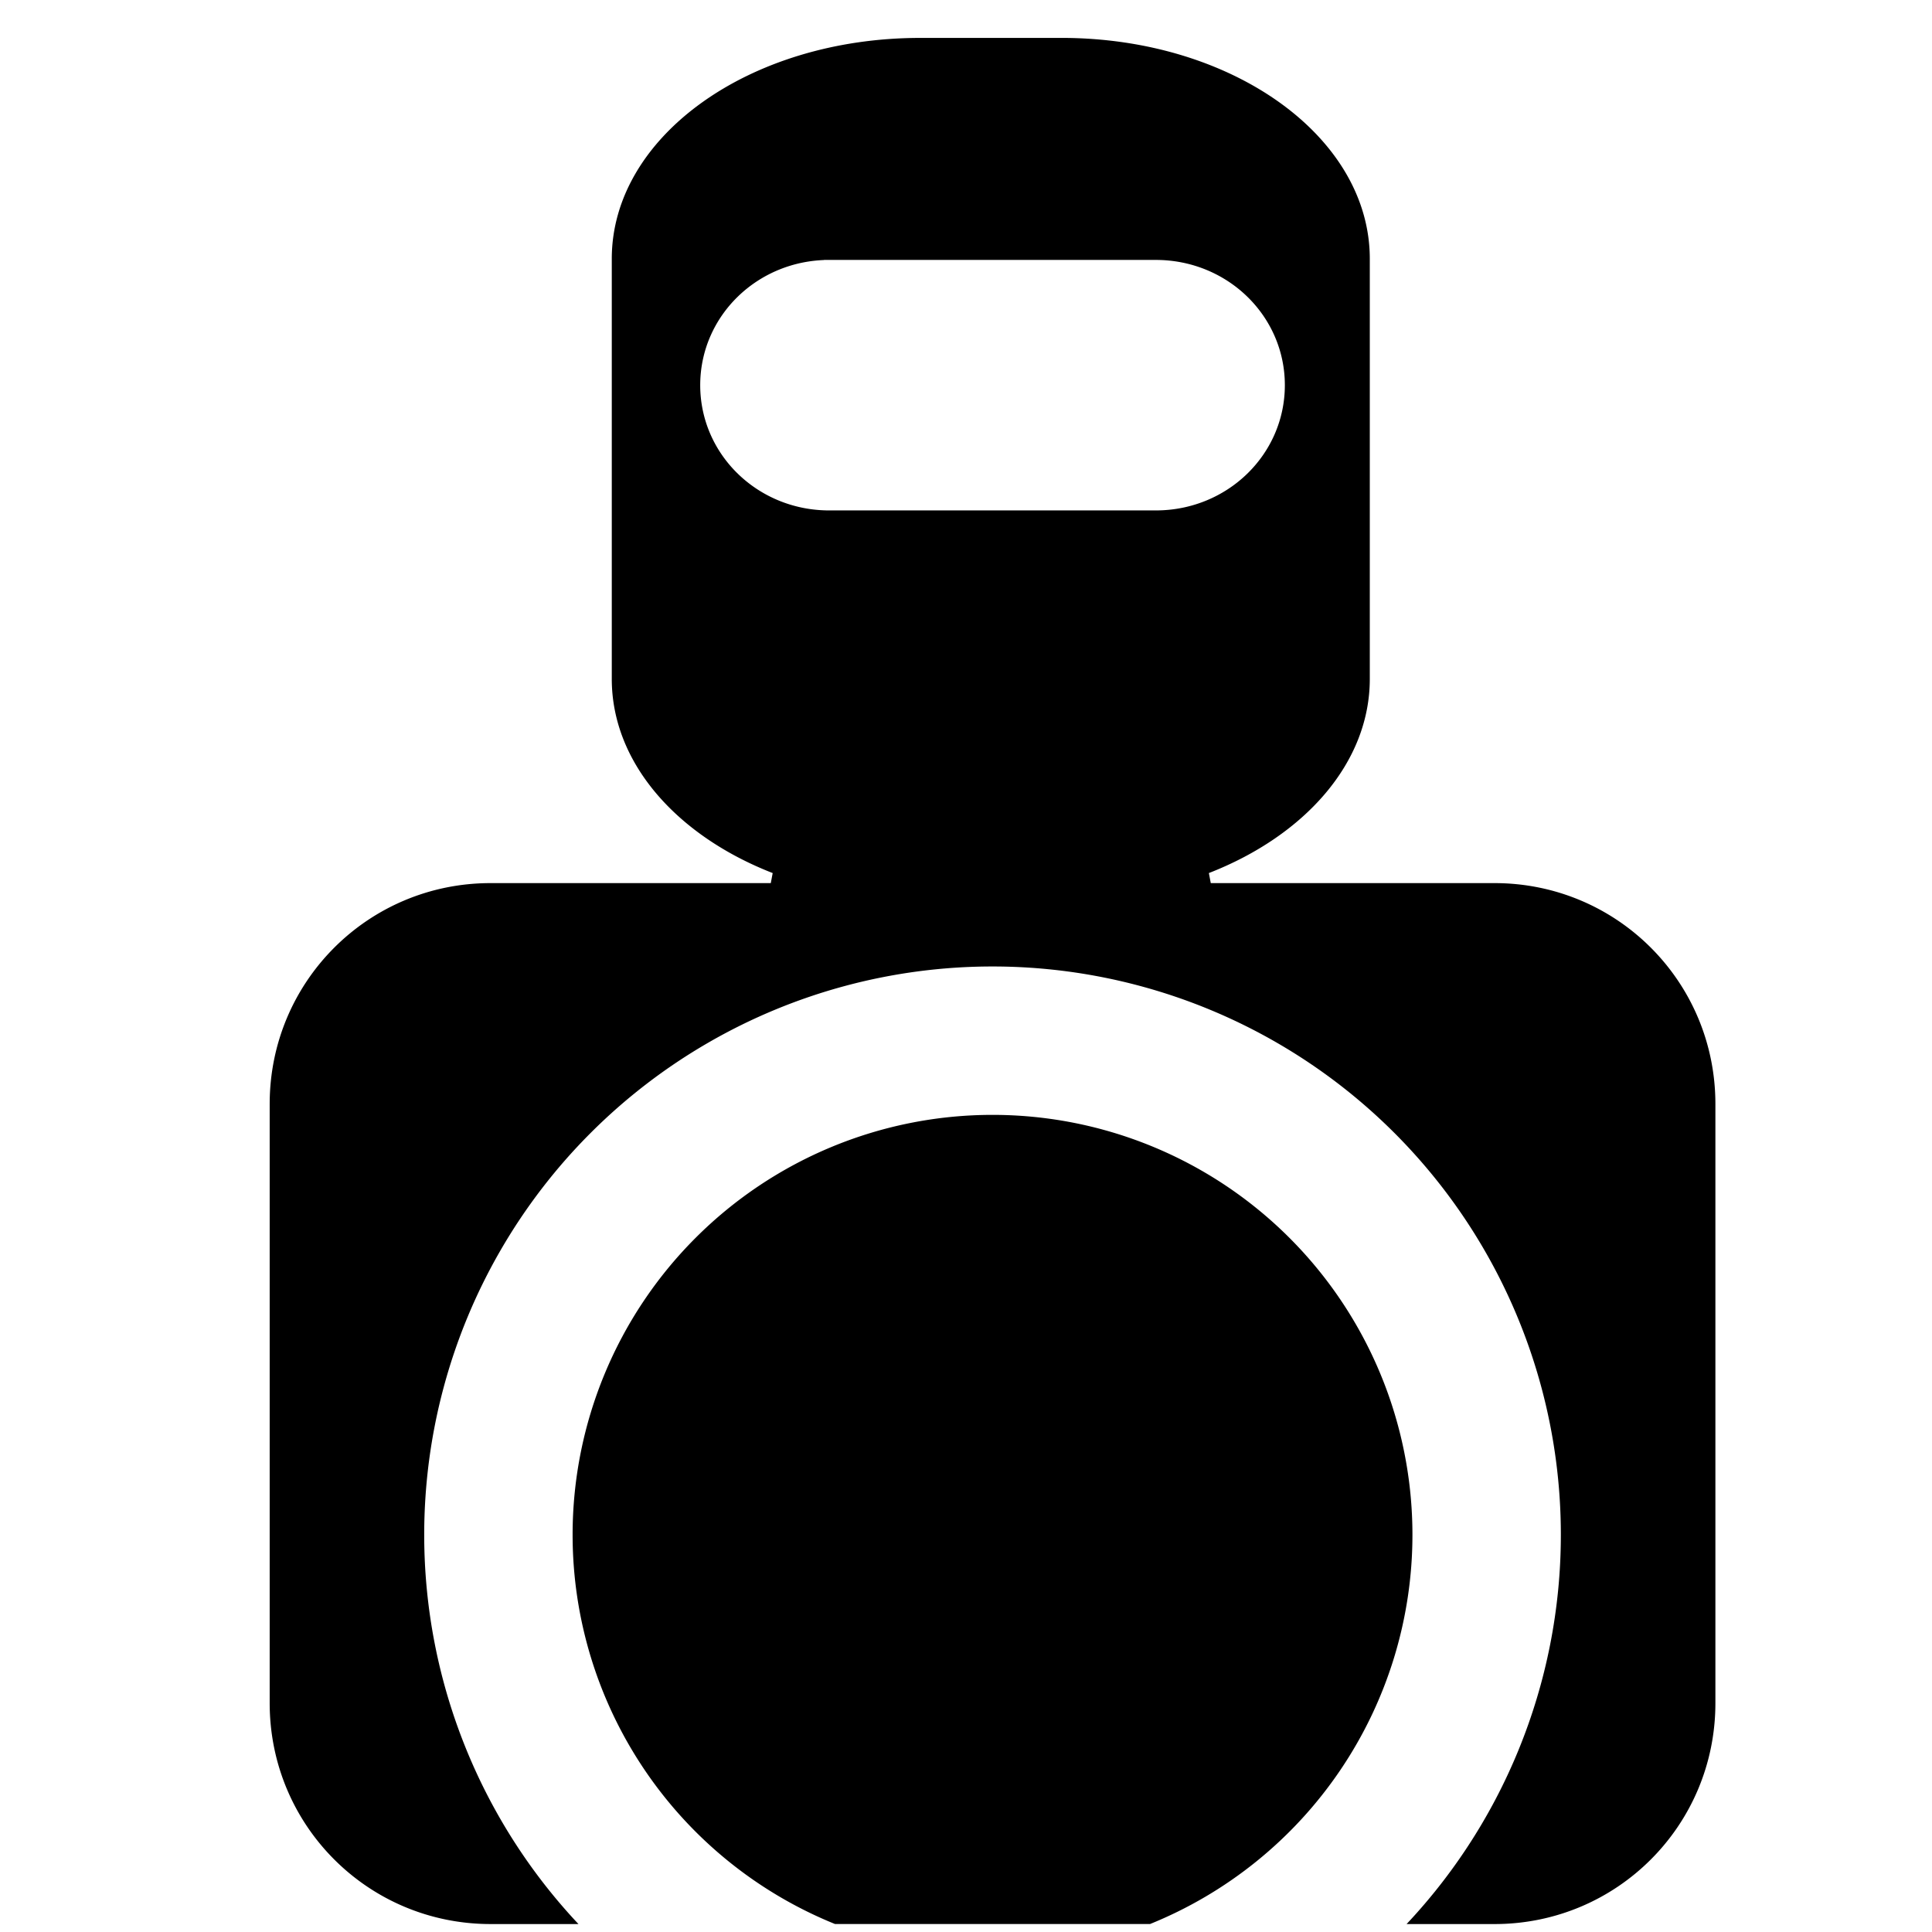 <?xml version="1.0" encoding="UTF-8" standalone="no"?>
<svg
   xmlns:dc="http://purl.org/dc/elements/1.1/"
   xmlns:cc="http://creativecommons.org/ns#"
   xmlns:rdf="http://www.w3.org/1999/02/22-rdf-syntax-ns#"
   xmlns:svg="http://www.w3.org/2000/svg"
   xmlns="http://www.w3.org/2000/svg"
   xmlns:sodipodi="http://sodipodi.sourceforge.net/DTD/sodipodi-0.dtd"
   xmlns:inkscape="http://www.inkscape.org/namespaces/inkscape"
   width="450"
   height="450"
   viewBox="0 0 119.062 119.062"
   version="1.1"
   id="svg8"
   inkscape:version="1.0.1 (3bc2e813f5, 2020-09-07)"
   sodipodi:docname="man.svg"
   inkscape:export-filename="/home/rebjai/Pictures/asdasd.png"
   inkscape:export-xdpi="96"
   inkscape:export-ydpi="96">
  <defs
     id="defs2">
    <filter
       inkscape:collect="always"
       style="color-interpolation-filters:sRGB"
       id="filter1000"
       x="-1.1382552e-05"
       width="1"
       y="-1.0274174e-05"
       height="1">
      <feGaussianBlur
         inkscape:collect="always"
         stdDeviation="7.374434e-05"
         id="feGaussianBlur1002" />
    </filter>
  </defs>
  <sodipodi:namedview
     id="base"
     pagecolor="#ffffff"
     bordercolor="#666666"
     borderopacity="1.0"
     inkscape:pageopacity="0"
     inkscape:pageshadow="2"
     inkscape:zoom="1.4"
     inkscape:cx="132.97122"
     inkscape:cy="192.71664"
     inkscape:document-units="mm"
     inkscape:current-layer="layer6"
     inkscape:document-rotation="0"
     showgrid="false"
     units="px"
     inkscape:pagecheckerboard="true"
     inkscape:window-width="1920"
     inkscape:window-height="1016"
     inkscape:window-x="0"
     inkscape:window-y="27"
     inkscape:window-maximized="0" />
  <g
     inkscape:label="Layer 1"
     inkscape:groupmode="layer"
     id="layer1">
    <g
       id="g1305"
       transform="translate(3.774,-3.186)">
      <g
         id="g1054"
         transform="matrix(1.227,0,0,0.999,-4.549,0.414)"
         style="opacity:1" />
      <g
         id="g1054-6"
         transform="matrix(1.227,0,0,0.999,33.661,0.987)"
         style="opacity:1" />
    </g>
  </g>
  <g
     inkscape:groupmode="layer"
     id="layer2"
     inkscape:label="robot"
     style="filter:url(#filter1000)" />
  <g
     inkscape:groupmode="layer"
     id="layer3"
     inkscape:label="robot eyes" />
  <g
     inkscape:groupmode="layer"
     id="layer4"
     inkscape:label="antena" />
  <g
     inkscape:groupmode="layer"
     id="layer6"
     inkscape:label="steering">
    <path
       id="rect854"
       style="fill:#000000;stroke:#ffffff;stroke-width:0.641;stroke-dashoffset:21.732"
       d="m 56.709,2.016 c -10.708,0 -19.328,6.215 -19.328,13.936 v 25.885 c 7e-6,5.313 4.084,9.913 10.12,12.265 H 30.235 c -7.72,0 -13.936,6.214 -13.936,13.934 v 36.921 c 0,7.72 6.215,13.936 13.936,13.936 h 6.166 a 34.702,34.702 0 0 1 -9.938,-24.309 34.702,34.702 0 0 1 34.703,-34.703 34.702,34.702 0 0 1 34.703,34.703 34.702,34.702 0 0 1 -9.938,24.309 h 6.167 c 7.72,0 13.936,-6.215 13.936,-13.936 V 68.036 c 0,-7.72 -6.215,-13.934 -13.936,-13.934 H 74.615 C 80.652,51.75 84.736,47.15 84.736,41.836 V 15.951 c 0,-7.72 -8.621,-13.936 -19.328,-13.936 z M 51.103,16.339 h 20.126 c 4.228,0 7.631,3.299 7.631,7.397 0,4.099 -3.403,7.399 -7.631,7.399 H 51.103 c -4.228,0 -7.631,-3.3 -7.631,-7.399 0,-4.099 3.403,-7.397 7.631,-7.397 z M 61.165,68.385 A 26.198,26.198 0 0 0 34.967,94.583 26.198,26.198 0 0 0 51.4,118.892 H 70.933 A 26.198,26.198 0 0 0 87.364,94.583 26.198,26.198 0 0 0 61.165,68.385 Z" />
  </g>
  <g
     inkscape:groupmode="layer"
     id="layer7"
     inkscape:label="chasis">
    <g
       id="g1050"
       transform="translate(1.102)" />
    <g
       id="g1352"
       transform="translate(-0.5)"
       style="stroke:none" />
  </g>
</svg>

